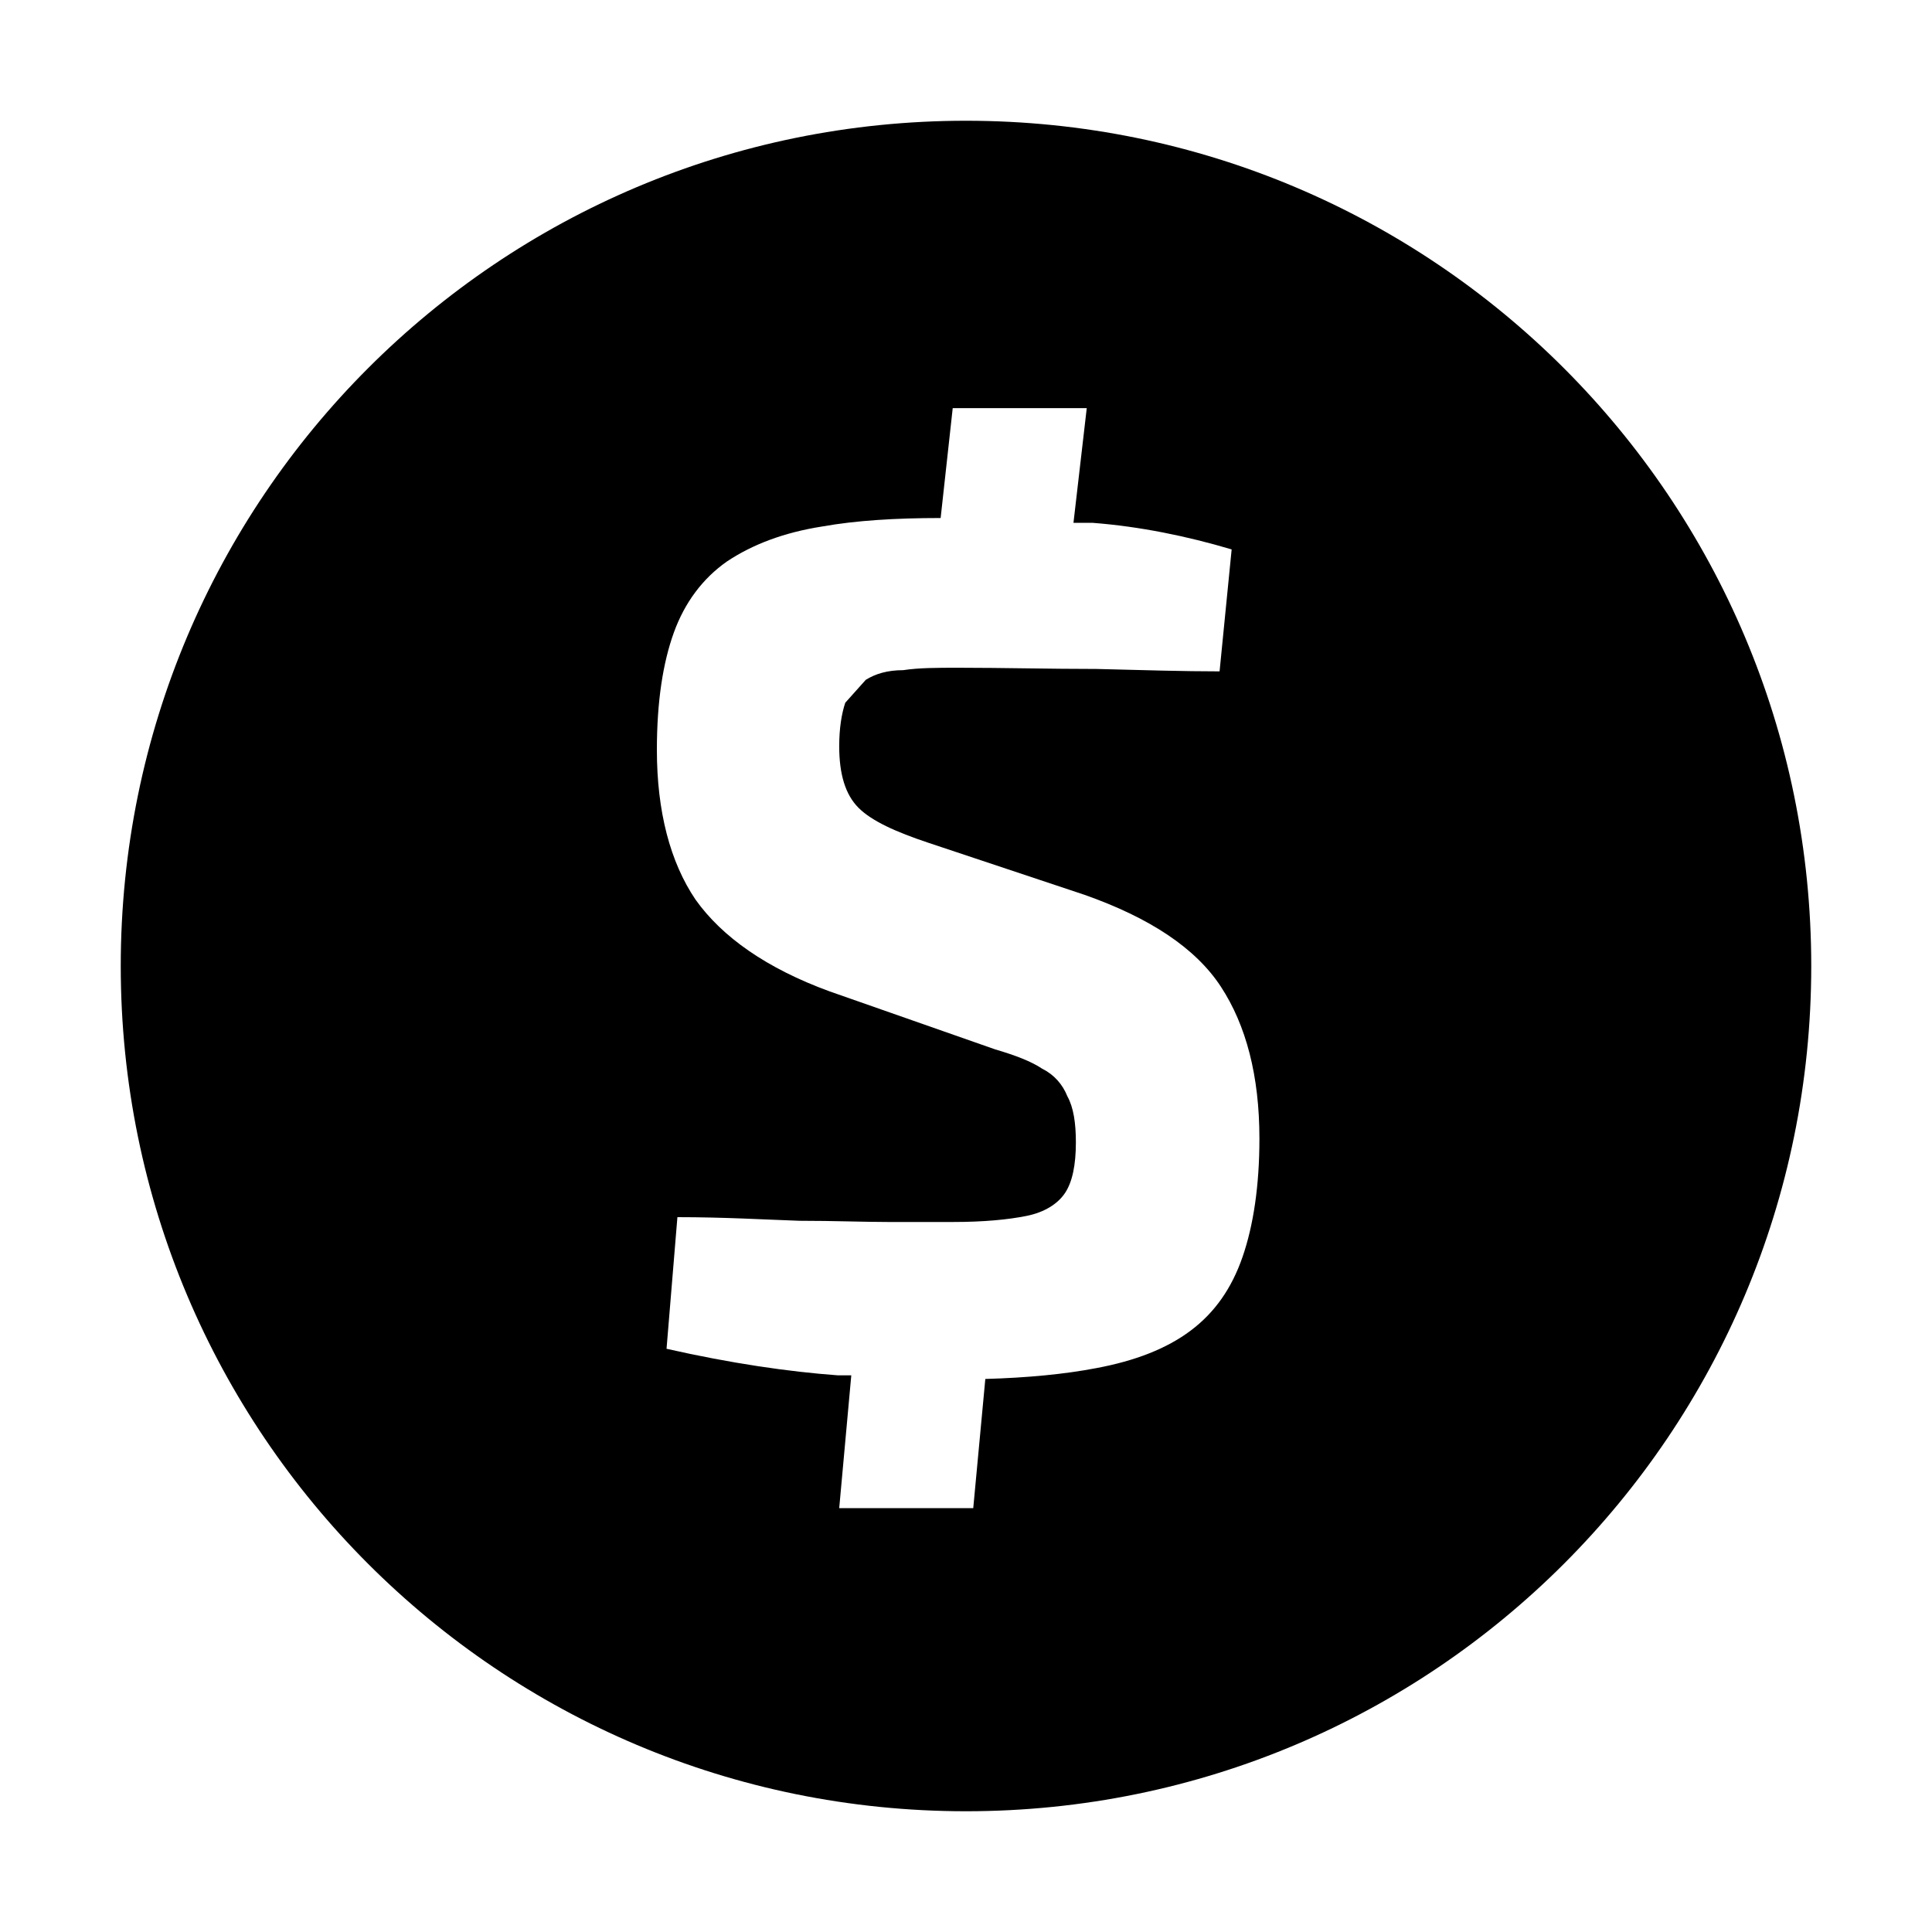 <svg width="16" height="16" viewBox="0 0 16 16" fill="none" xmlns="http://www.w3.org/2000/svg">
<path d="M8 1C4.13 1 1 4.13 1 8C1 11.87 4.13 15 8 15C11.87 15 15 11.87 15 8C15 4.13 11.87 1 8 1ZM10.29 10.41C10.2 10.67 10.06 10.87 9.86 11.02C9.66 11.17 9.4 11.27 9.08 11.33C8.82 11.38 8.51 11.41 8.16 11.42L8.06 12.49H6.95L7.05 11.39C7.05 11.39 6.98 11.39 6.94 11.39C6.53 11.36 6.05 11.29 5.52 11.17L5.61 10.08C6 10.08 6.33 10.1 6.62 10.11C6.91 10.11 7.15 10.12 7.36 10.12H7.89C8.15 10.12 8.35 10.1 8.5 10.07C8.65 10.04 8.76 9.97 8.82 9.88C8.88 9.79 8.91 9.65 8.91 9.46C8.91 9.3 8.89 9.17 8.84 9.08C8.8 8.98 8.73 8.9 8.63 8.85C8.54 8.79 8.41 8.74 8.24 8.69L6.87 8.21C6.35 8.02 5.98 7.76 5.76 7.45C5.55 7.14 5.44 6.72 5.44 6.21C5.44 5.81 5.49 5.49 5.58 5.24C5.67 4.99 5.82 4.79 6.02 4.65C6.23 4.51 6.49 4.41 6.81 4.36C7.09 4.31 7.42 4.29 7.79 4.29L7.89 3.38H9L8.89 4.33C8.95 4.33 8.99 4.33 9.05 4.33C9.44 4.36 9.83 4.44 10.2 4.55L10.1 5.56C9.81 5.56 9.47 5.55 9.08 5.54C8.69 5.54 8.31 5.53 7.94 5.53C7.76 5.53 7.61 5.53 7.48 5.55C7.35 5.55 7.25 5.58 7.17 5.63L7 5.82C6.97 5.91 6.95 6.03 6.95 6.18C6.95 6.41 7 6.58 7.11 6.69C7.22 6.8 7.42 6.89 7.69 6.98L8.98 7.41C9.52 7.6 9.9 7.85 10.11 8.17C10.32 8.49 10.43 8.91 10.43 9.43C10.43 9.82 10.38 10.15 10.29 10.41Z" fill="#000000"/>
</svg>
